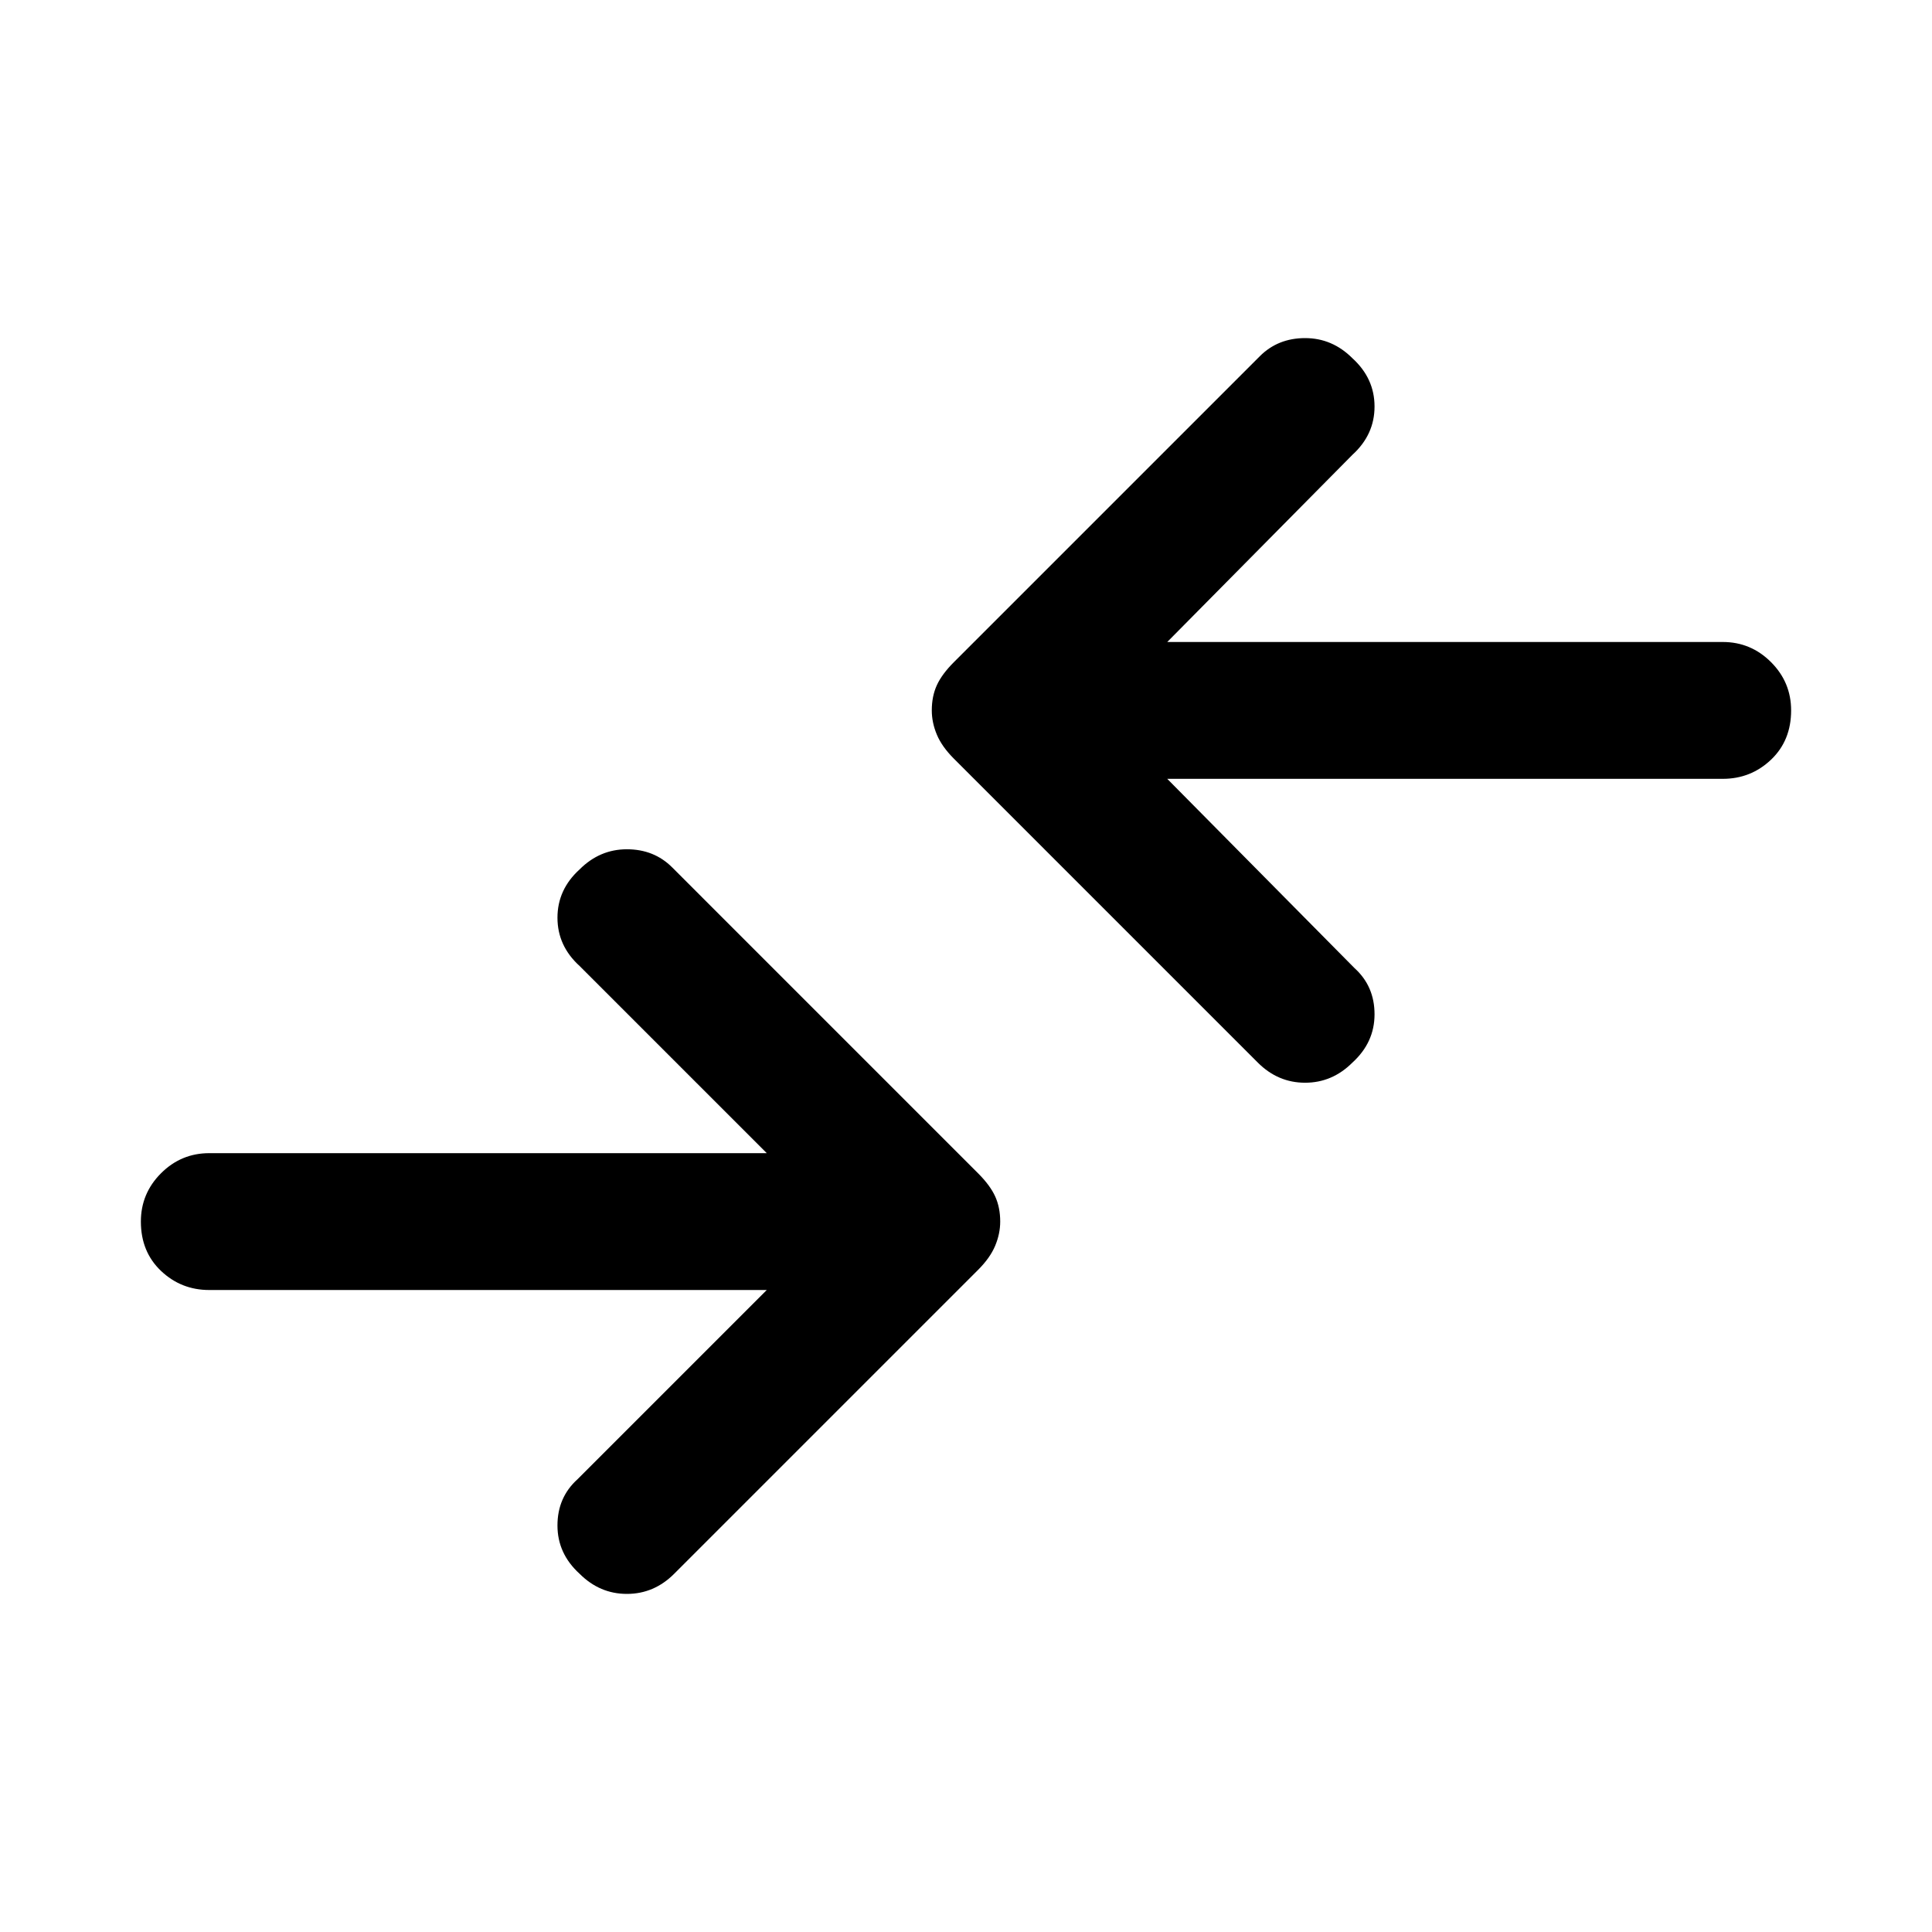 <svg xmlns="http://www.w3.org/2000/svg" height="48" width="48"><path d="M31.25 26.4 23.7 18.85Q23.4 18.55 23.275 18.25Q23.15 17.95 23.15 17.65Q23.15 17.3 23.275 17.025Q23.4 16.75 23.7 16.45L31.3 8.85Q31.75 8.4 32.425 8.4Q33.1 8.4 33.6 8.9Q34.15 9.4 34.15 10.1Q34.15 10.8 33.6 11.3L29 15.95H42.8Q43.5 15.95 44 16.45Q44.5 16.95 44.5 17.65Q44.5 18.4 44 18.875Q43.5 19.35 42.8 19.35H29L33.65 24.05Q34.15 24.5 34.15 25.2Q34.15 25.9 33.6 26.4Q33.1 26.9 32.425 26.9Q31.75 26.9 31.25 26.4ZM14.4 39.1Q14.9 39.6 15.575 39.6Q16.25 39.6 16.75 39.1L24.3 31.55Q24.6 31.25 24.725 30.95Q24.85 30.65 24.85 30.35Q24.85 30 24.725 29.725Q24.6 29.45 24.3 29.15L16.7 21.55Q16.25 21.1 15.575 21.1Q14.9 21.1 14.4 21.6Q13.85 22.1 13.85 22.8Q13.85 23.5 14.4 24L19.05 28.65H5.2Q4.5 28.65 4 29.15Q3.5 29.65 3.5 30.35Q3.5 31.1 4 31.575Q4.5 32.05 5.2 32.05H19.05L14.35 36.75Q13.85 37.2 13.85 37.9Q13.85 38.6 14.4 39.1Z"/></svg>